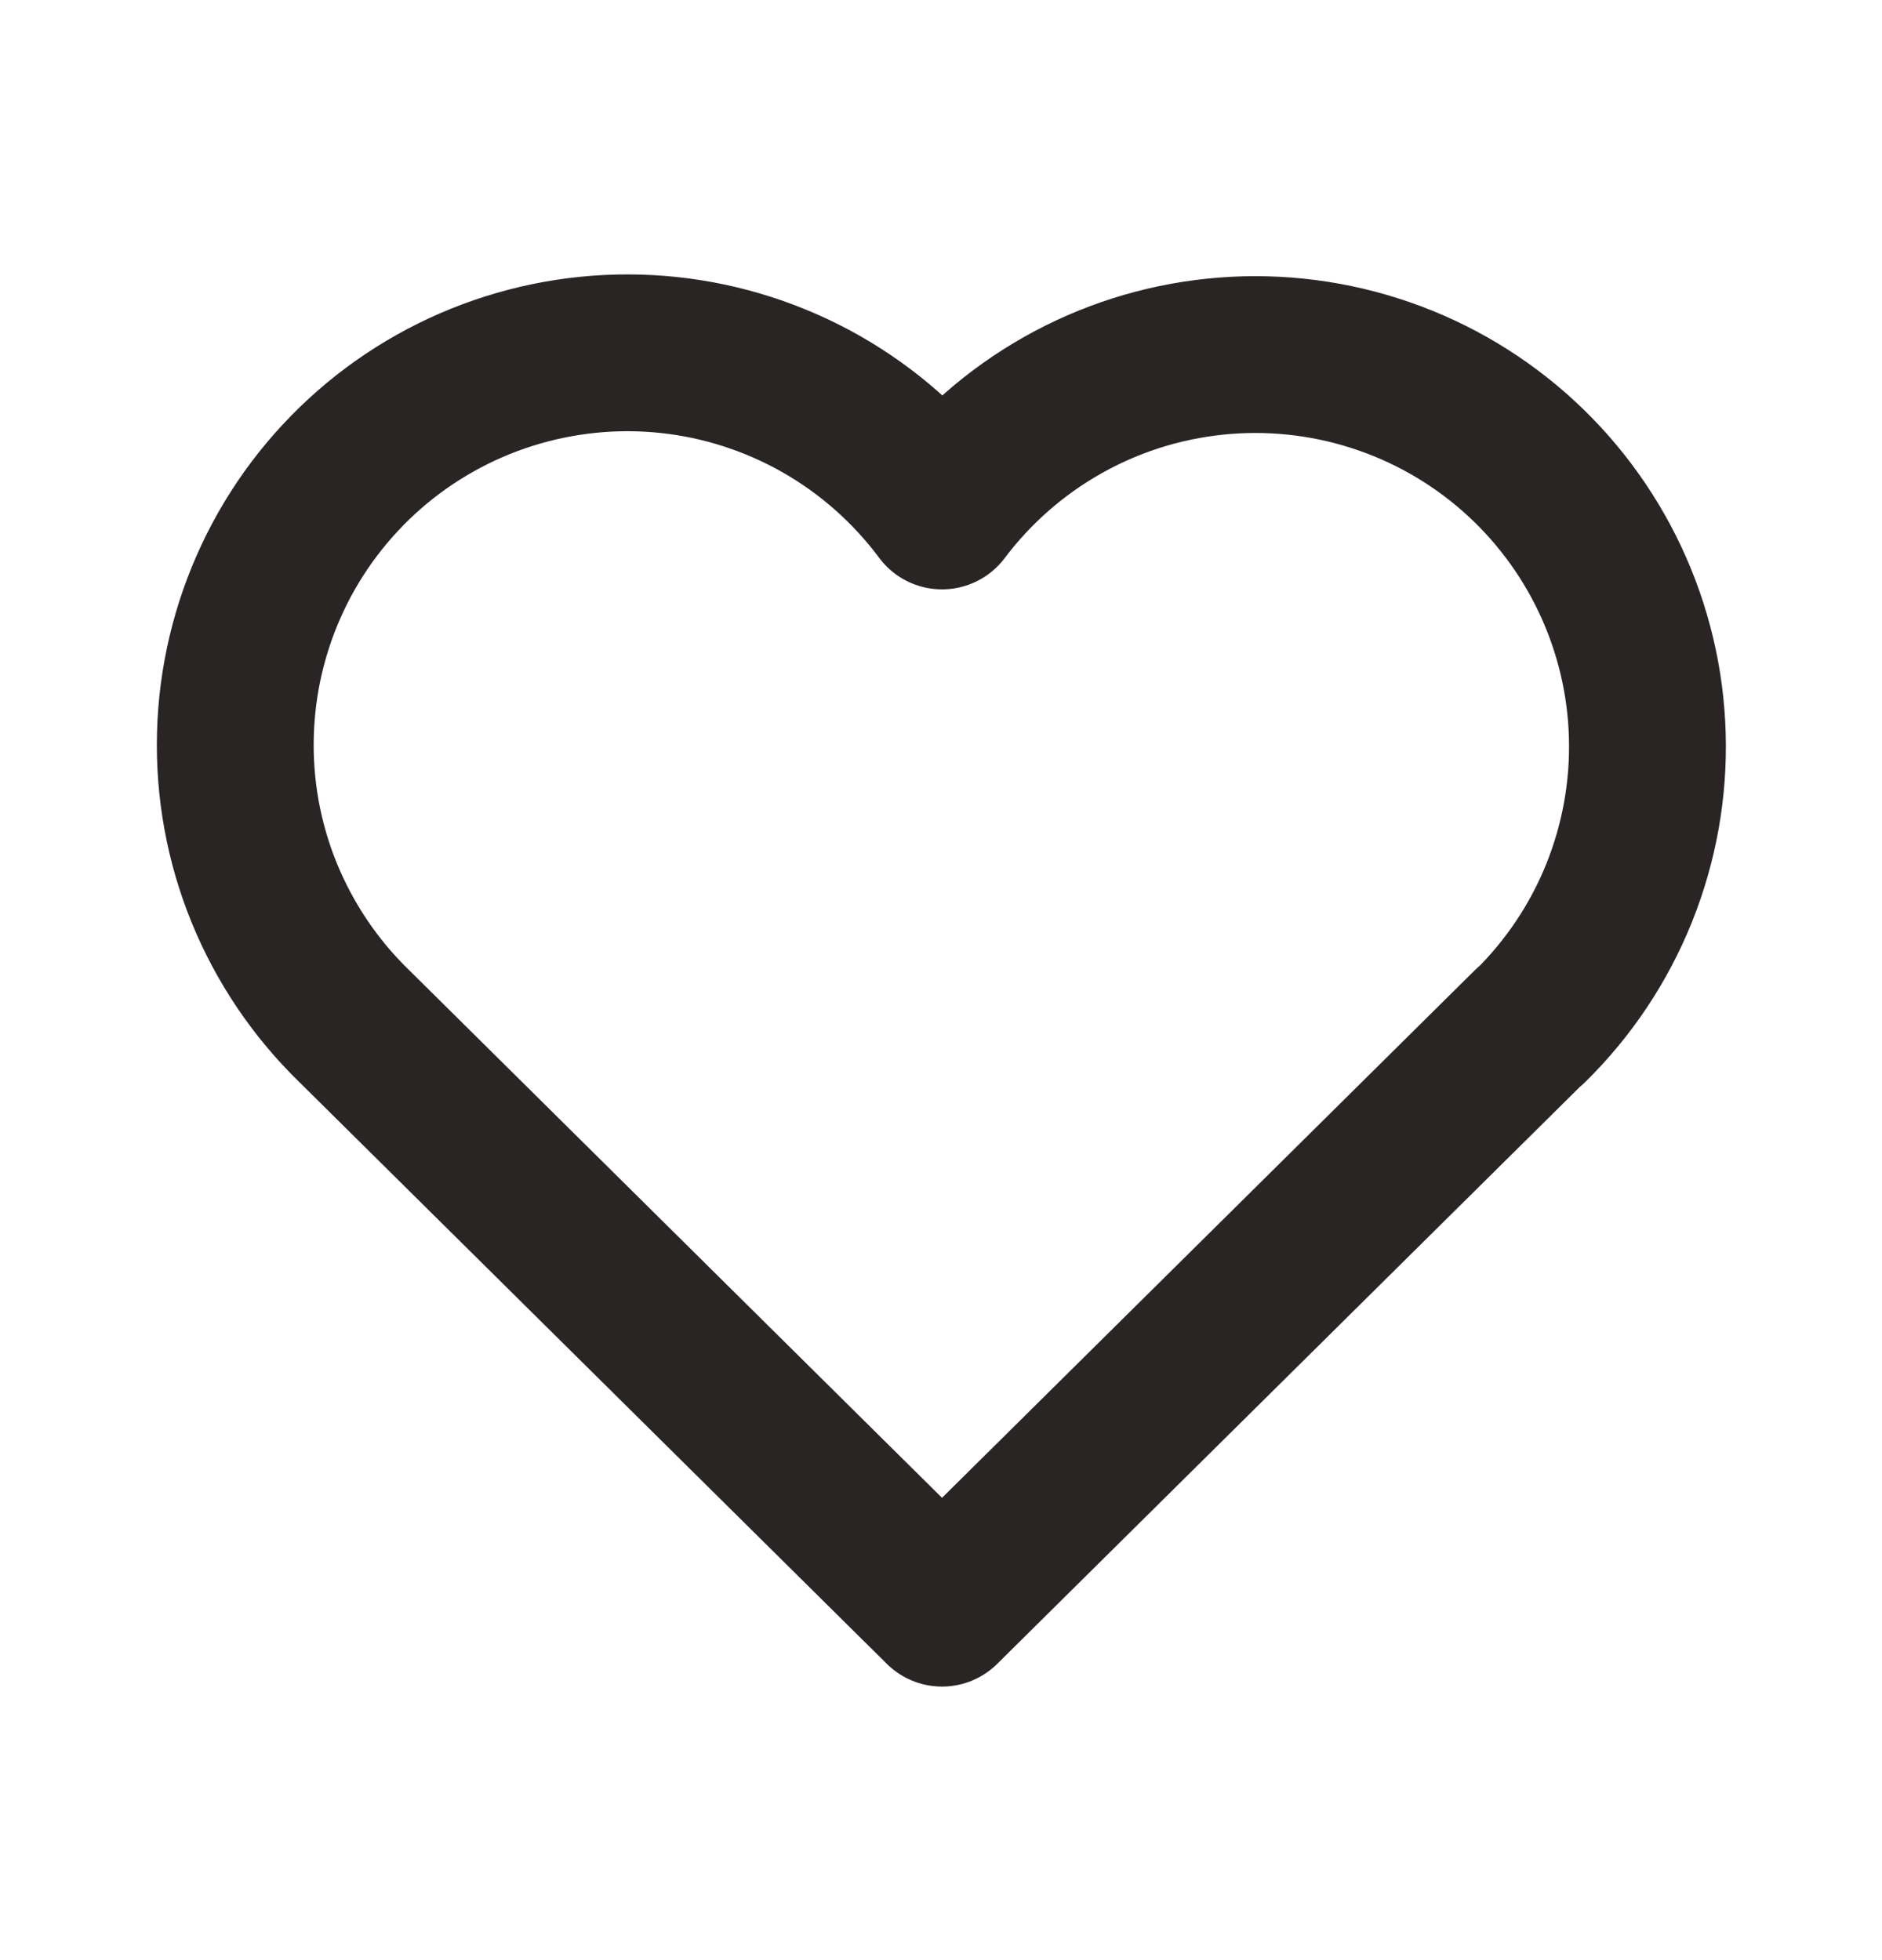 <svg width="24" height="25" viewBox="0 0 24 25" fill="none" xmlns="http://www.w3.org/2000/svg">
<path d="M19.513 13.083L12.013 20.511L4.513 13.083C4.018 12.602 3.629 12.023 3.368 11.384C3.108 10.745 2.983 10.058 3.002 9.368C3.02 8.678 3.181 8 3.474 7.375C3.767 6.75 4.187 6.193 4.706 5.738C5.226 5.283 5.834 4.941 6.492 4.733C7.15 4.525 7.844 4.455 8.53 4.528C9.217 4.601 9.88 4.816 10.48 5.158C11.079 5.501 11.601 5.963 12.013 6.517C12.427 5.967 12.949 5.509 13.548 5.17C14.147 4.831 14.809 4.62 15.494 4.549C16.178 4.478 16.87 4.549 17.526 4.758C18.181 4.966 18.787 5.308 19.305 5.762C19.822 6.215 20.24 6.771 20.533 7.393C20.826 8.016 20.988 8.692 21.007 9.38C21.027 10.068 20.904 10.752 20.647 11.391C20.39 12.029 20.004 12.607 19.513 13.089" stroke="#292524" stroke-width="2" stroke-linecap="round" stroke-linejoin="round"/>
</svg>
